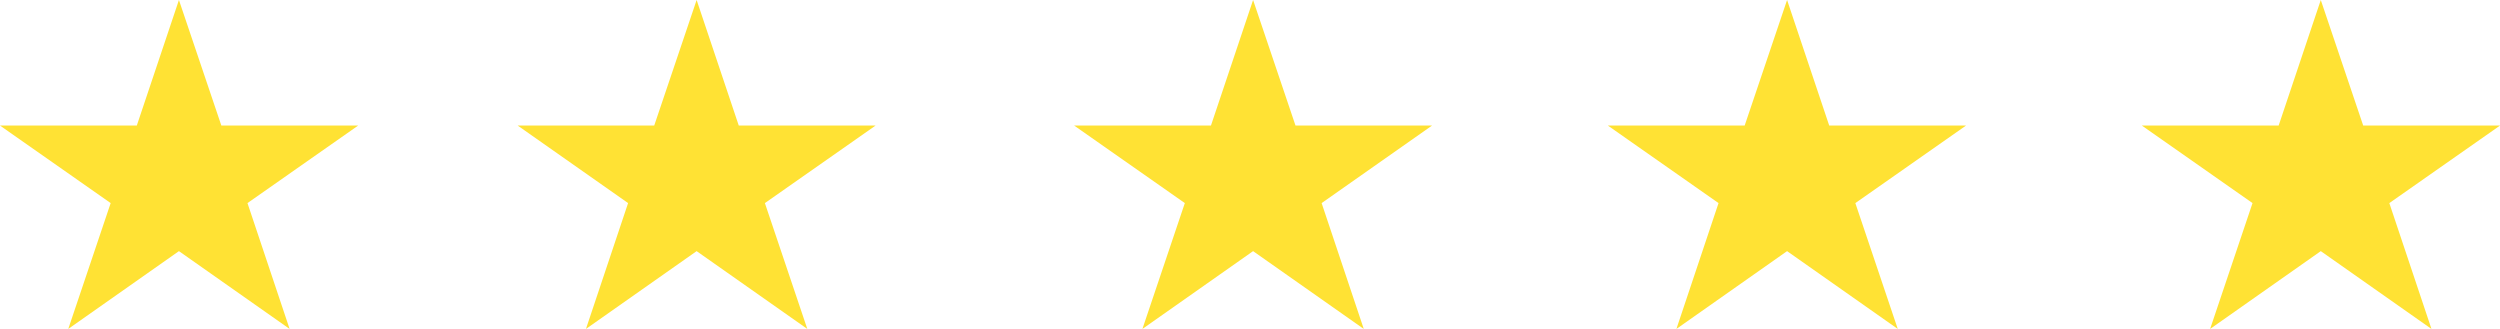 <?xml version="1.0" encoding="UTF-8"?>
<svg id="Layer_1" data-name="Layer 1" xmlns="http://www.w3.org/2000/svg" viewBox="0 0 89 11.71">
  <defs>
    <style>
      .cls-1 {
        fill: #ffe234;
        stroke-width: 0px;
      }
    </style>
  </defs>
  <polygon class="cls-1" points="6.37 0 7.88 4.47 12.75 4.47 8.81 7.23 10.31 11.71 6.37 8.94 2.43 11.71 3.94 7.23 0 4.47 4.87 4.47 6.37 0"/>
  <polygon class="cls-1" points="82.62 0 84.13 4.47 89 4.47 85.06 7.23 86.56 11.71 82.62 8.94 78.68 11.71 80.19 7.23 76.25 4.47 81.12 4.47 82.62 0"/>
  <polygon class="cls-1" points="63.62 0 65.12 4.47 69.99 4.47 66.05 7.23 67.56 11.71 63.62 8.94 59.68 11.71 61.18 7.23 57.24 4.47 62.11 4.47 63.62 0"/>
  <polygon class="cls-1" points="44.61 0 46.12 4.47 50.98 4.47 47.05 7.23 48.55 11.71 44.61 8.94 40.67 11.71 42.18 7.23 38.24 4.47 43.11 4.47 44.61 0"/>
  <polygon class="cls-1" points="24.8 0 26.3 4.47 31.17 4.47 27.23 7.23 28.74 11.71 24.8 8.94 20.86 11.71 22.36 7.23 18.43 4.47 23.29 4.47 24.8 0"/>
</svg>